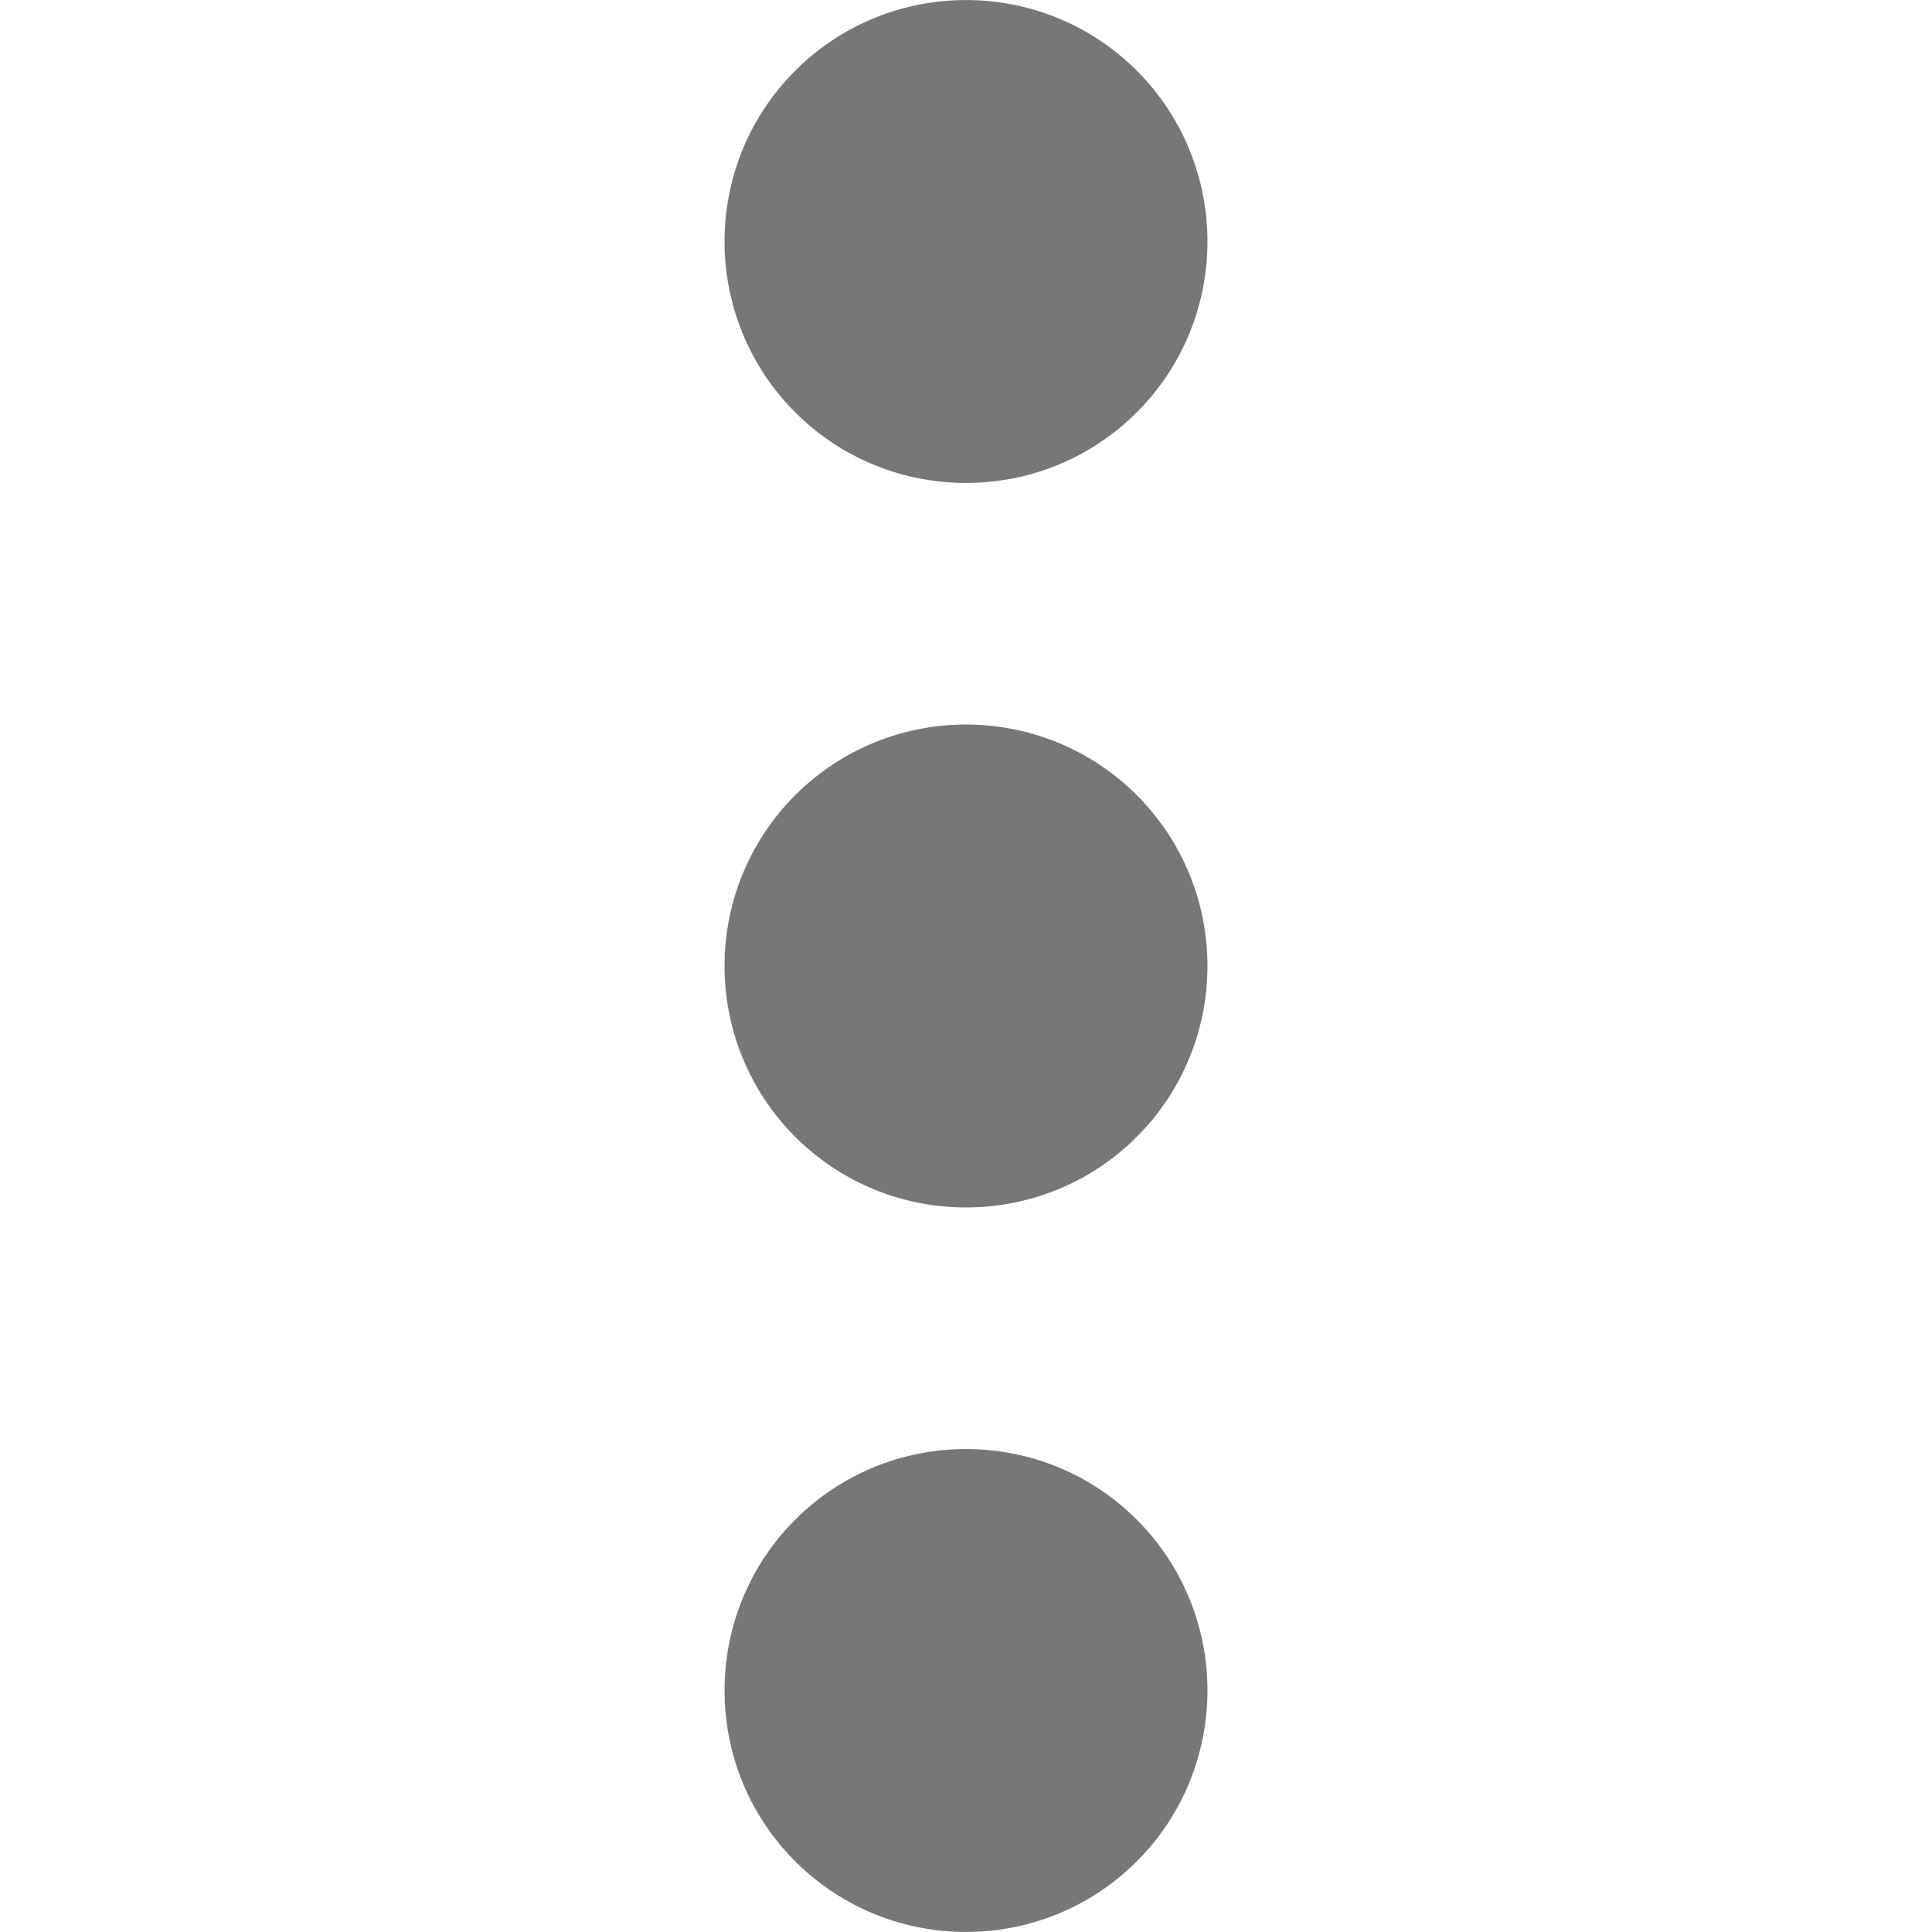 <svg width="12" height="12" viewBox="0 0 12 12" fill="none" xmlns="http://www.w3.org/2000/svg">
<g clip-path="url(#clip0)">
<path d="M7.061 0.439C7.646 1.025 7.646 1.975 7.061 2.561C6.475 3.146 5.525 3.146 4.939 2.561C4.354 1.975 4.354 1.025 4.939 0.439C5.525 -0.146 6.475 -0.146 7.061 0.439Z" fill="#777777"/>
<path d="M7.061 4.939C7.646 5.525 7.646 6.475 7.061 7.061C6.475 7.646 5.525 7.646 4.939 7.061C4.354 6.475 4.354 5.525 4.939 4.939C5.525 4.354 6.475 4.354 7.061 4.939Z" fill="#777777"/>
<path d="M7.061 9.439C7.646 10.025 7.646 10.975 7.061 11.561C6.475 12.146 5.525 12.146 4.939 11.561C4.354 10.975 4.354 10.025 4.939 9.439C5.525 8.854 6.475 8.854 7.061 9.439Z" fill="#777777"/>
</g>
<defs>
<clipPath id="clip0">
<rect width="12" height="12" fill="white"/>
</clipPath>
</defs>
</svg>
